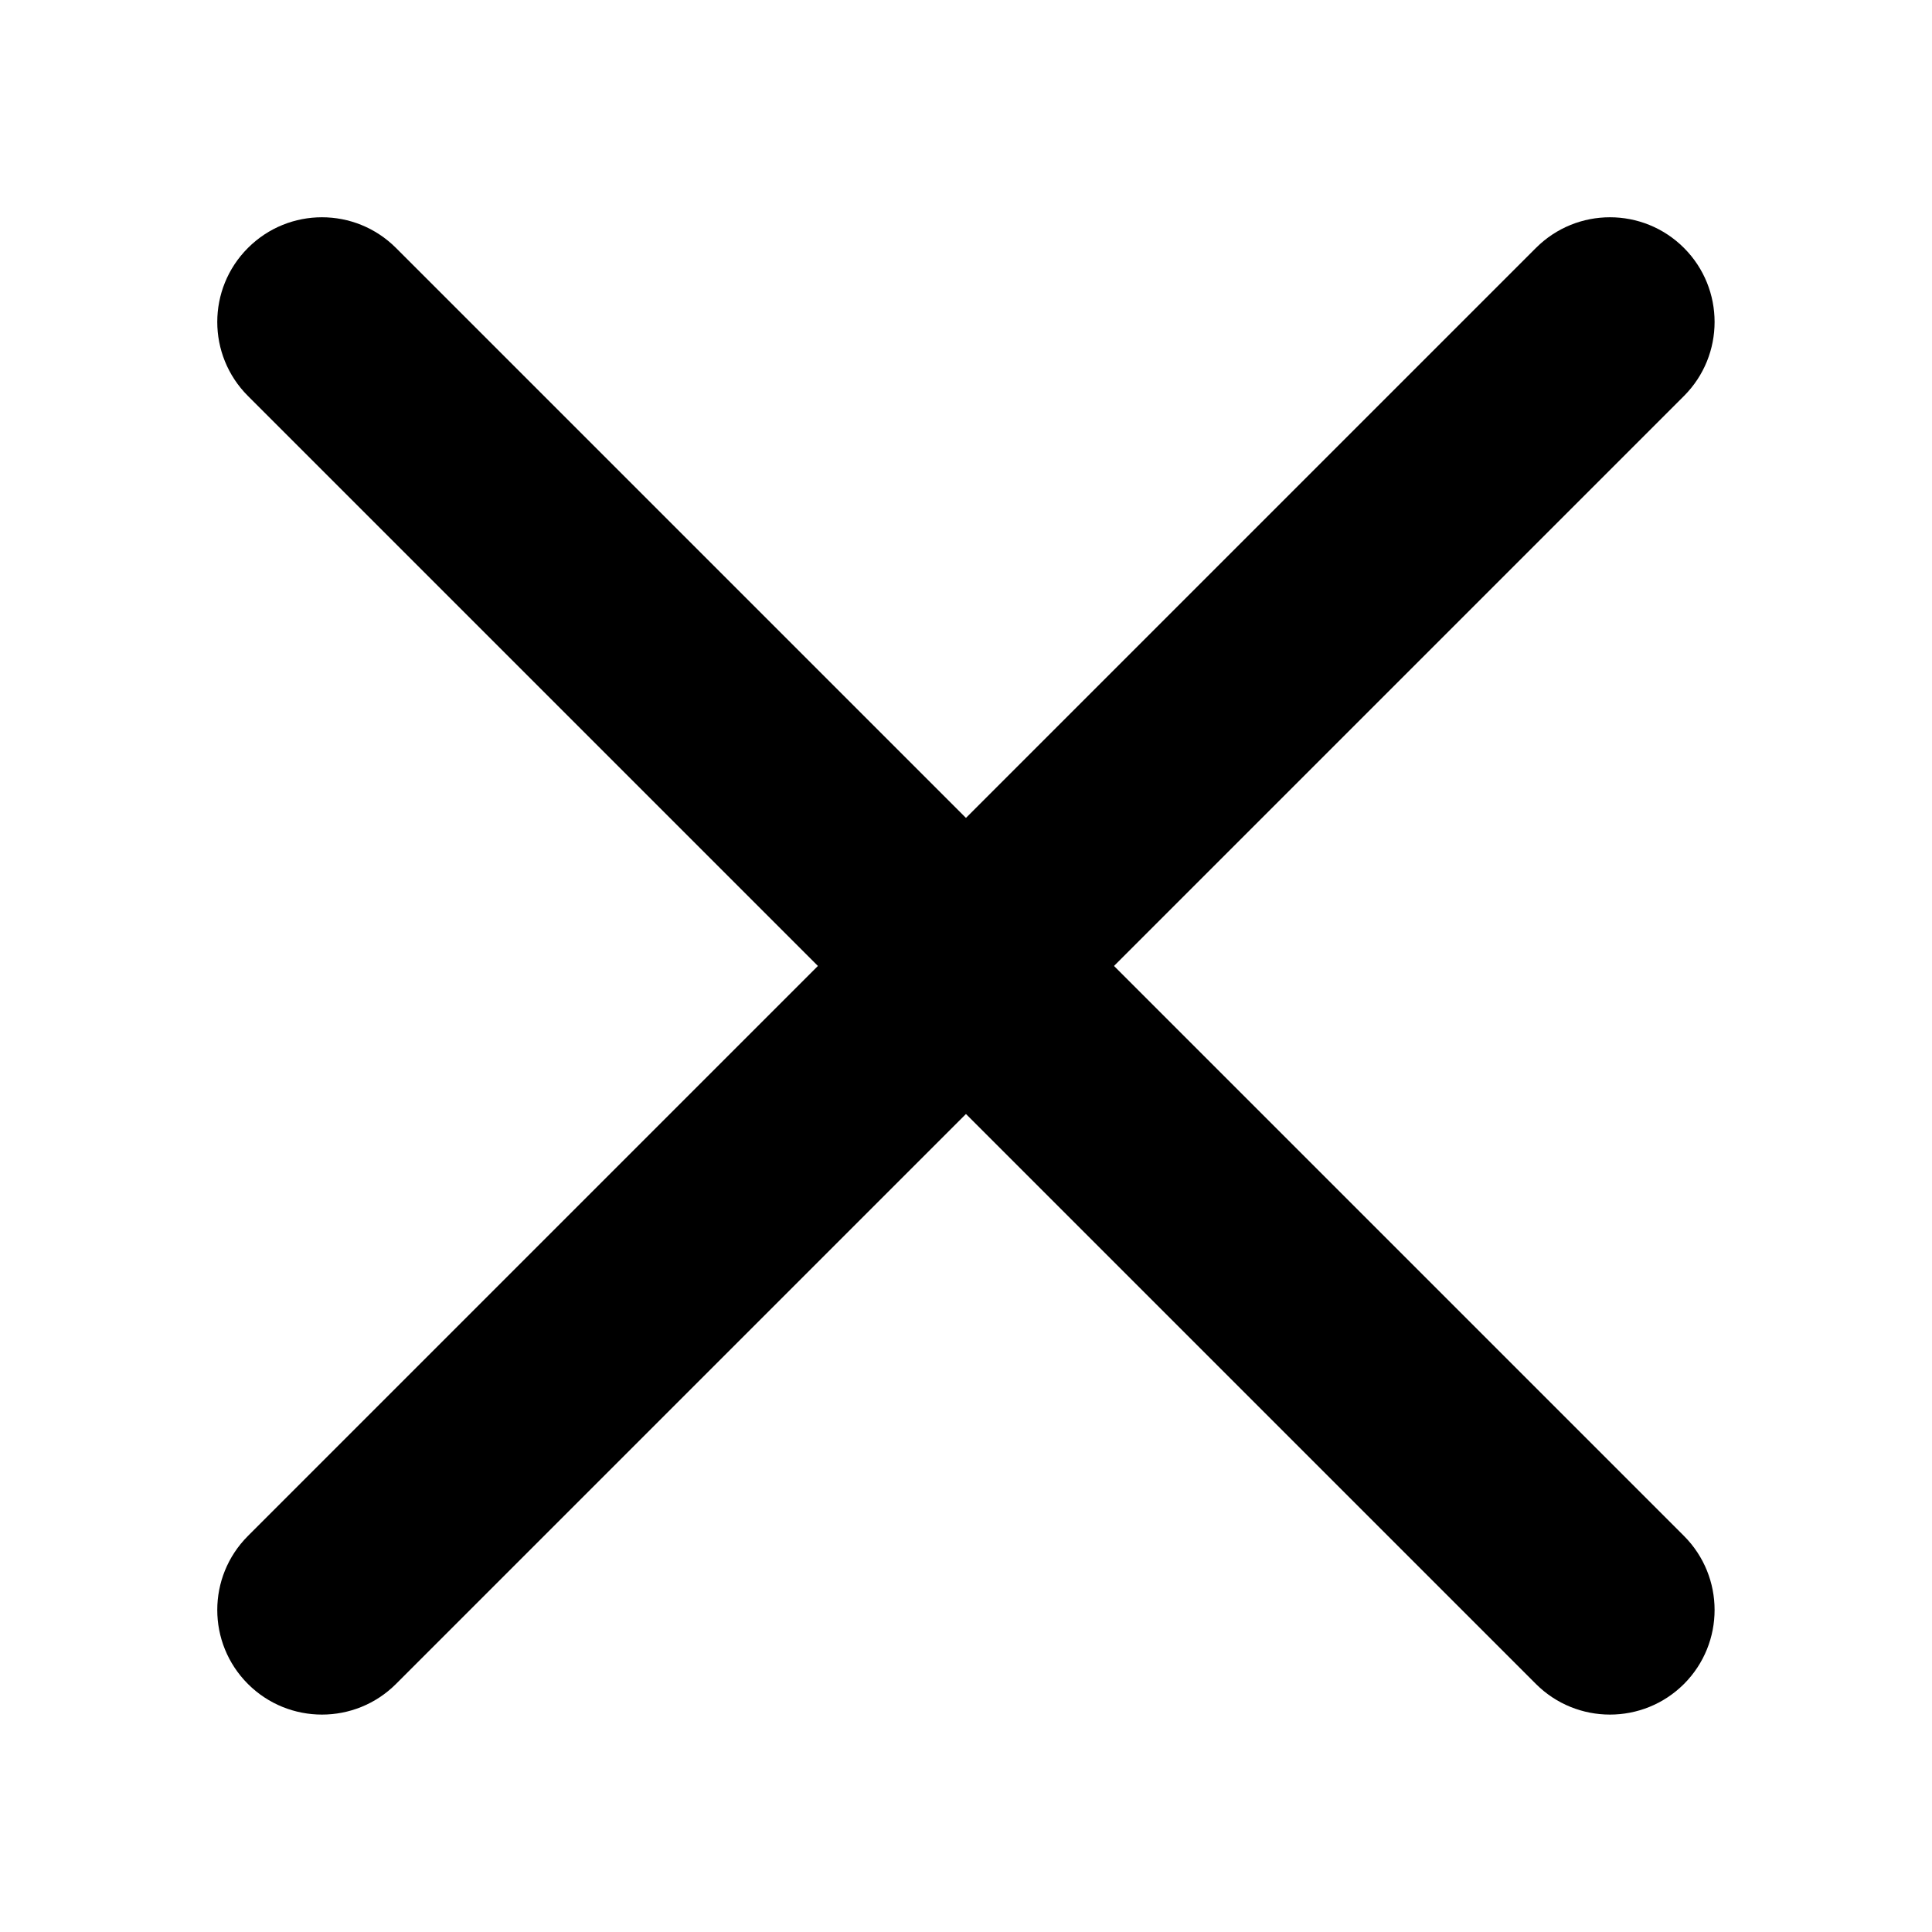 <svg width="24" height="24" viewBox="0 0 24 24" fill="none" xmlns="http://www.w3.org/2000/svg">
<path fill-rule="evenodd" clip-rule="evenodd" d="M20.919 3.08C21.426 3.588 21.426 4.411 20.919 4.919L4.919 20.919C4.411 21.426 3.588 21.426 3.08 20.919C2.572 20.411 2.572 19.588 3.08 19.08L19.08 3.08C19.588 2.572 20.411 2.572 20.919 3.08Z" fill="currentColor"/>
<path fill-rule="evenodd" clip-rule="evenodd" d="M3.08 3.08C3.588 2.572 4.411 2.572 4.919 3.08L20.919 19.08C21.426 19.588 21.426 20.411 20.919 20.919C20.411 21.426 19.588 21.426 19.08 20.919L3.08 4.919C2.572 4.411 2.572 3.588 3.08 3.08Z" fill="currentColor"/>
</svg>
